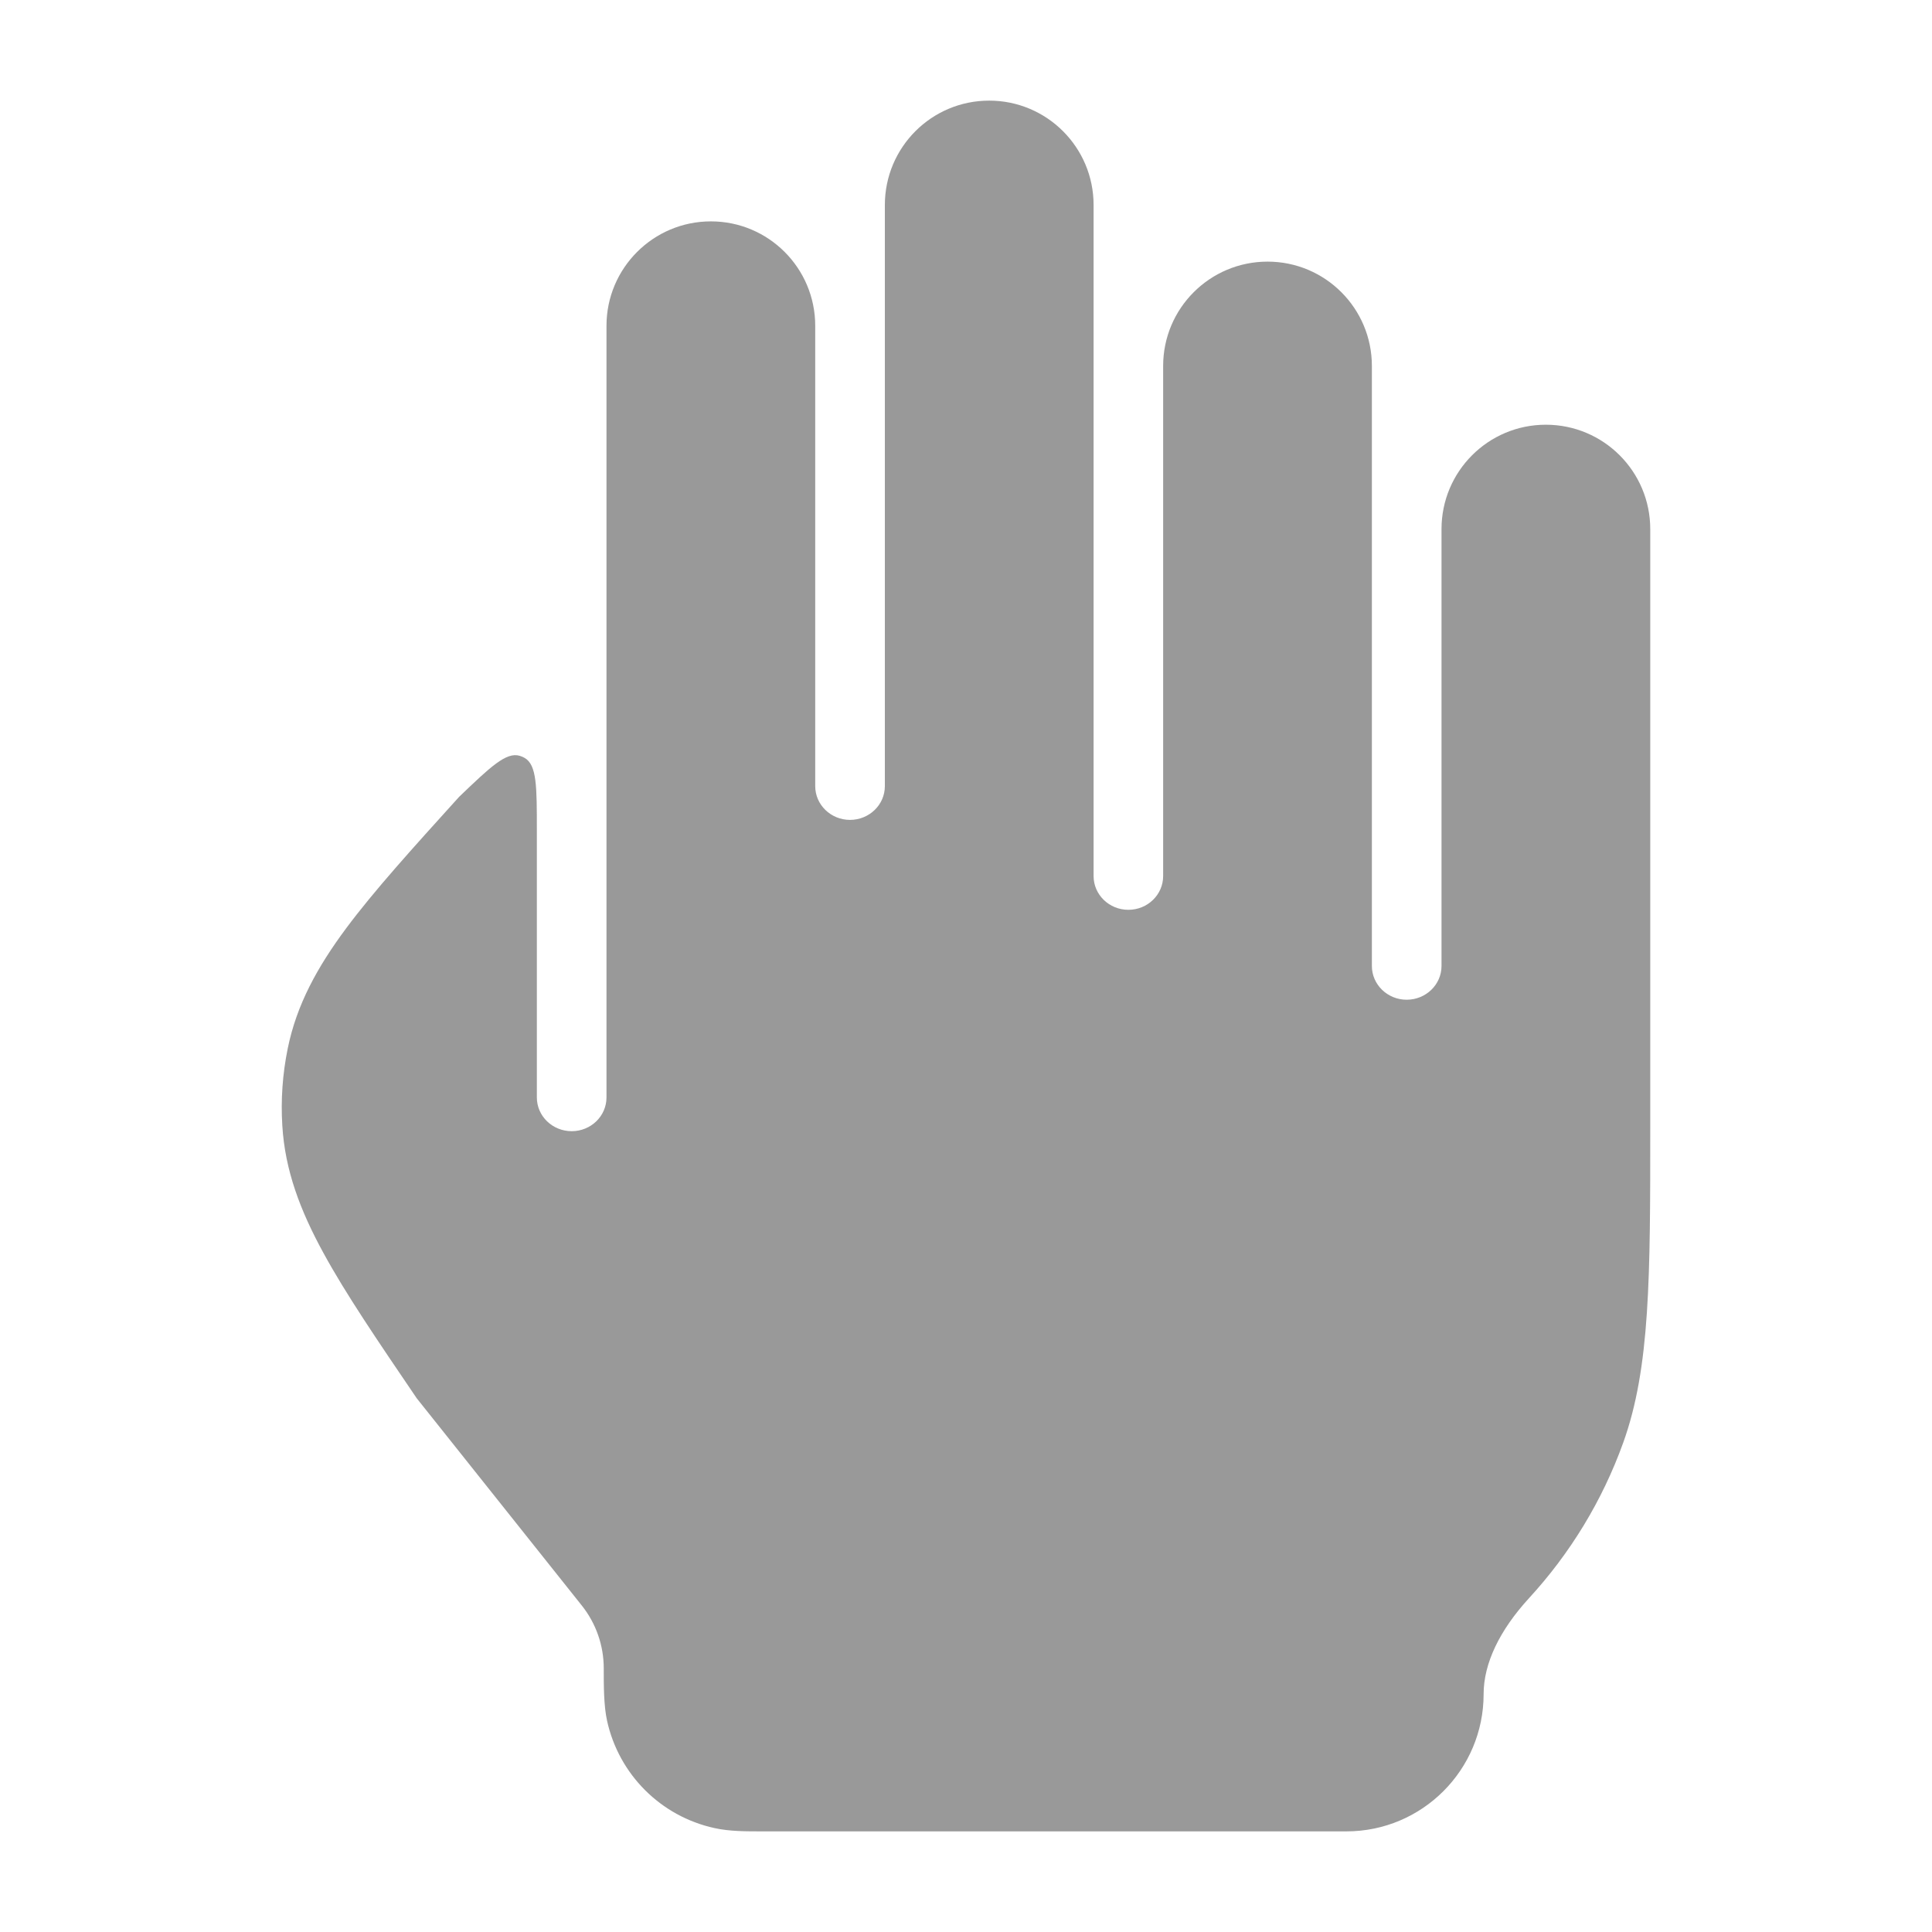 <svg width="24" height="24" viewBox="0 0 24 24" xmlns="http://www.w3.org/2000/svg">
<path opacity="0.4" d="M14.449 10.883V4.546C14.449 3.83 15.03 3.25 15.746 3.25C16.462 3.25 17.042 3.83 17.042 4.546V12C17.042 12.231 17.236 12.419 17.474 12.419C17.713 12.419 17.907 12.231 17.907 12V6.573C17.907 5.856 18.487 5.276 19.203 5.276C19.919 5.276 20.5 5.856 20.5 6.573V14.012C20.5 15.858 20.5 16.988 20.164 17.922C19.904 18.645 19.503 19.299 18.994 19.853C18.629 20.251 18.43 20.663 18.43 21.045C18.43 21.986 17.667 22.75 16.725 22.75L9.472 22.75C9.272 22.75 9.063 22.751 8.875 22.709C8.208 22.563 7.687 22.042 7.541 21.375C7.499 21.186 7.5 20.925 7.5 20.725C7.5 20.441 7.404 20.166 7.227 19.944L5.176 17.369C4.689 16.652 4.293 16.07 4.018 15.565C3.731 15.04 3.54 14.54 3.507 13.982C3.487 13.662 3.51 13.34 3.574 13.026C3.685 12.478 3.945 12.009 4.302 11.529C4.647 11.066 5.12 10.543 5.703 9.899C6.093 9.525 6.288 9.339 6.456 9.389C6.477 9.395 6.498 9.404 6.517 9.415C6.669 9.502 6.669 9.771 6.669 10.311V13.633C6.669 13.865 6.863 14.052 7.102 14.052C7.34 14.052 7.534 13.865 7.534 13.633L7.534 4.047C7.534 3.331 8.115 2.75 8.831 2.75C9.547 2.75 10.127 3.331 10.127 4.047V9.766C10.127 9.997 10.321 10.185 10.559 10.185C10.798 10.185 10.992 9.997 10.992 9.766V2.547C10.992 1.83 11.572 1.25 12.288 1.25C13.004 1.25 13.585 1.83 13.585 2.547V10.883C13.585 11.114 13.778 11.302 14.017 11.302C14.256 11.302 14.449 11.114 14.449 10.883Z" fill="currentColor"/>
</svg>
